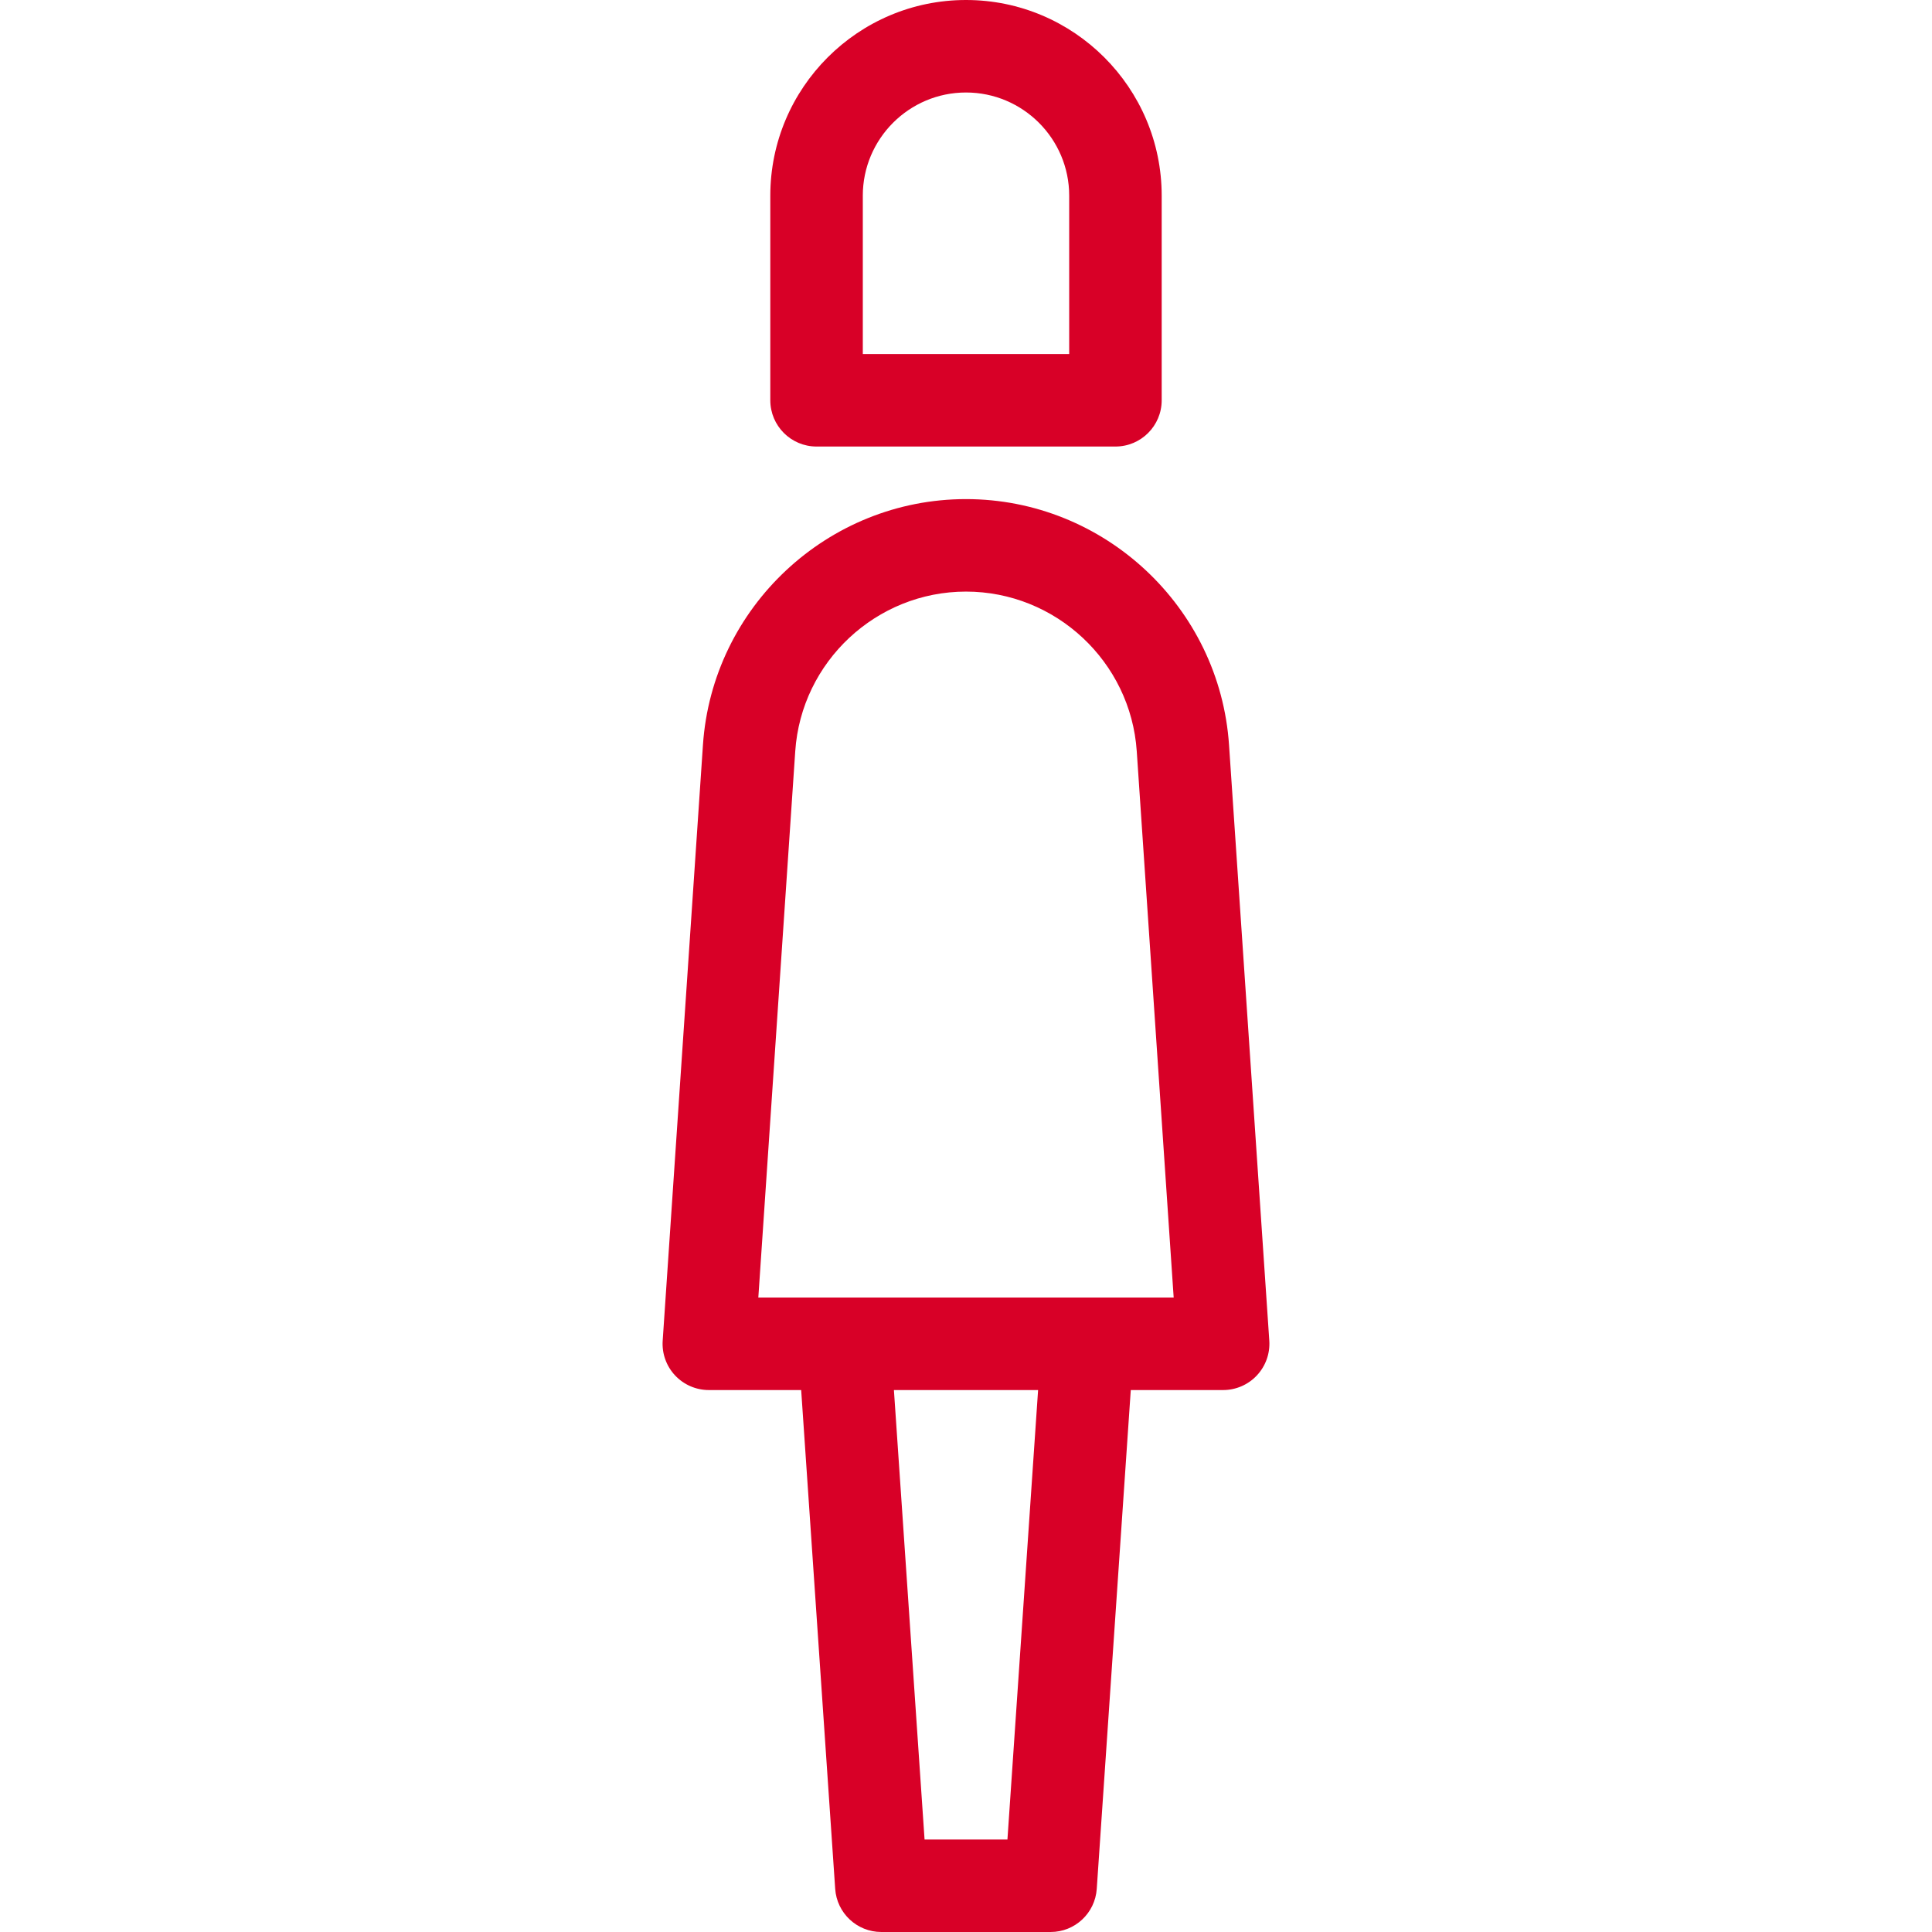 <?xml version="1.0" encoding="iso-8859-1"?>
<!-- Generator: Adobe Illustrator 18.0.0, SVG Export Plug-In . SVG Version: 6.00 Build 0)  -->
<!DOCTYPE svg PUBLIC "-//W3C//DTD SVG 1.1//EN" "http://www.w3.org/Graphics/SVG/1.1/DTD/svg11.dtd">
<svg xmlns="http://www.w3.org/2000/svg" xmlns:xlink="http://www.w3.org/1999/xlink" version="1.1" id="Capa_1" x="0px" y="0px" viewBox="0 0 250.64 250.64" style="enable-background:new 0 0 250.64 250.64;" xml:space="preserve" width="512px" height="512px">
<g>
	<path d="M105.932,57.929h38.775c3.313,0,6-2.687,6-6V25.388C150.708,11.389,139.319,0,125.32,0S99.932,11.389,99.932,25.388v26.541   C99.932,55.242,102.619,57.929,105.932,57.929z M111.932,25.388c0-7.382,6.006-13.388,13.388-13.388s13.388,6.006,13.388,13.388   v20.541h-26.775V25.388z" fill="#D80027"/>
	<path d="M164.667,173.929l-5.223-77.284c-1.209-17.886-16.198-31.896-34.125-31.896s-32.916,14.01-34.125,31.896l-5.223,77.284   c-0.112,1.658,0.468,3.288,1.603,4.501s2.722,1.903,4.383,1.903h11.98l4.414,64.715c0.215,3.148,2.831,5.592,5.986,5.592h21.96   c3.155,0,5.771-2.444,5.986-5.592l4.414-64.715h11.98c1.662,0,3.249-0.689,4.383-1.903S164.779,175.587,164.667,173.929z    M130.696,238.64h-10.751l-3.977-58.307h18.705L130.696,238.64z M98.378,168.333l4.79-70.879   c0.785-11.611,10.515-20.706,22.152-20.706s21.367,9.095,22.152,20.706l4.79,70.879H98.378z" fill="#D80027"/>
</g>
<g>
</g>
<g>
</g>
<g>
</g>
<g>
</g>
<g>
</g>
<g>
</g>
<g>
</g>
<g>
</g>
<g>
</g>
<g>
</g>
<g>
</g>
<g>
</g>
<g>
</g>
<g>
</g>
<g>
</g>
</svg>
